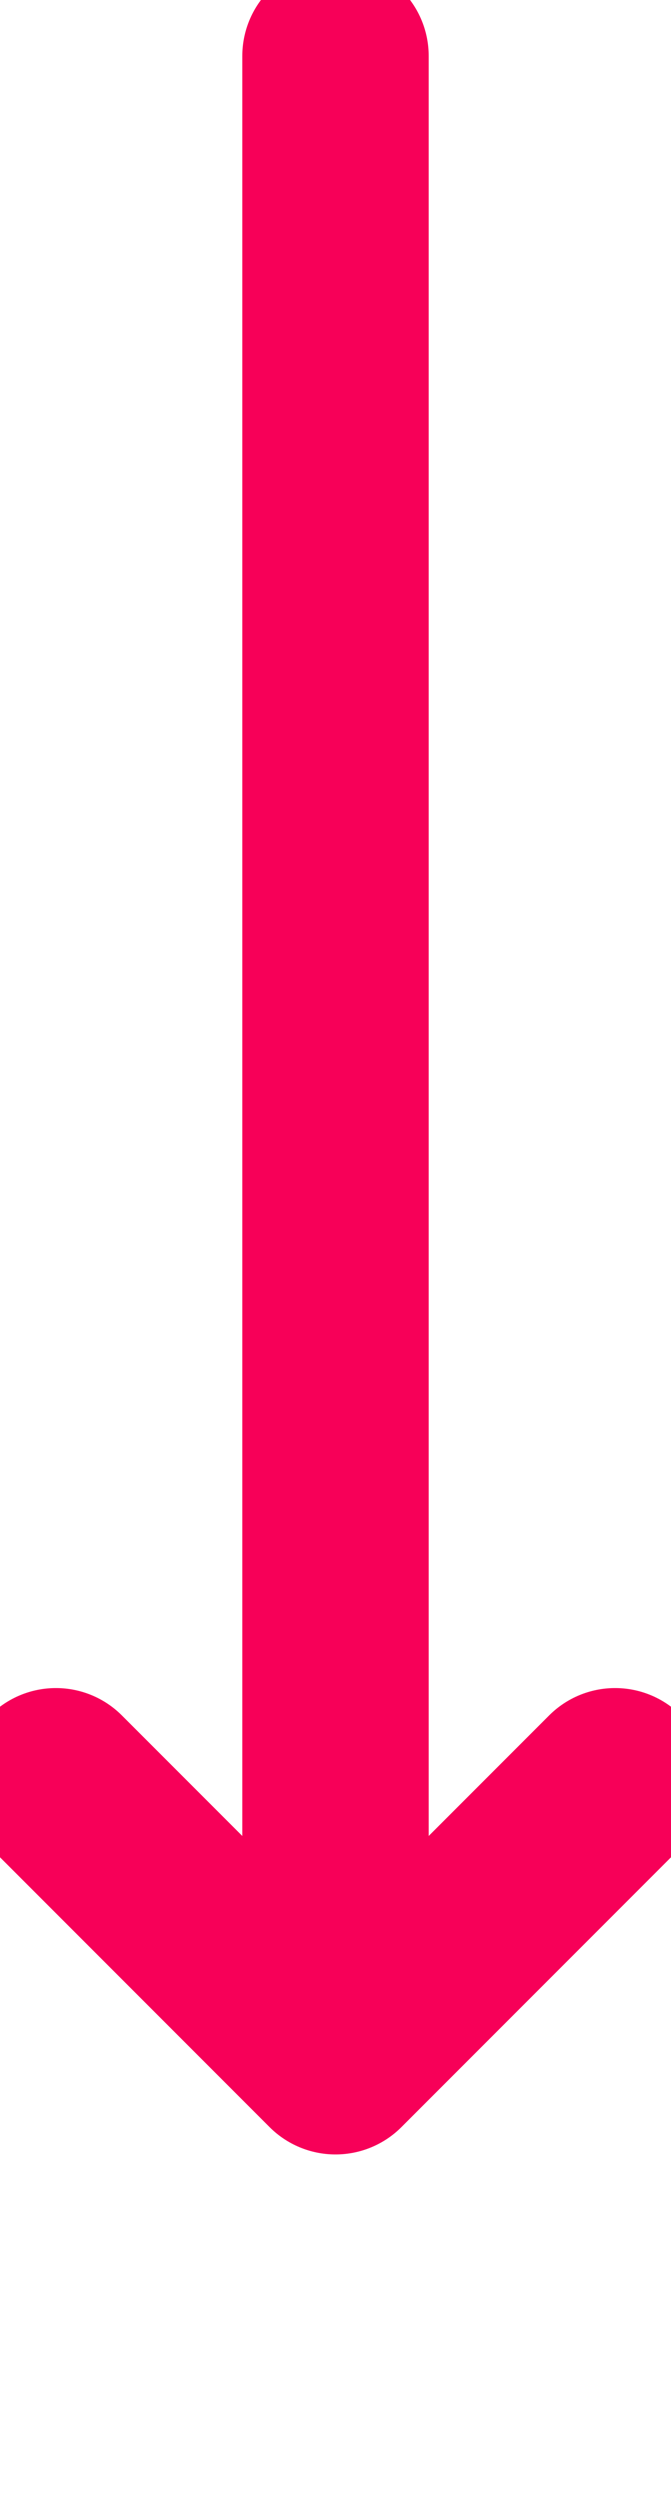 <svg width="36" height="134" xmlns="http://www.w3.org/2000/svg"><g stroke="#f70058" stroke-width="10" fill="none" fill-rule="evenodd" stroke-linecap="round" stroke-linejoin="round"><path d="M18 3v100M3 95.484l15 15 15-15"/></g></svg>